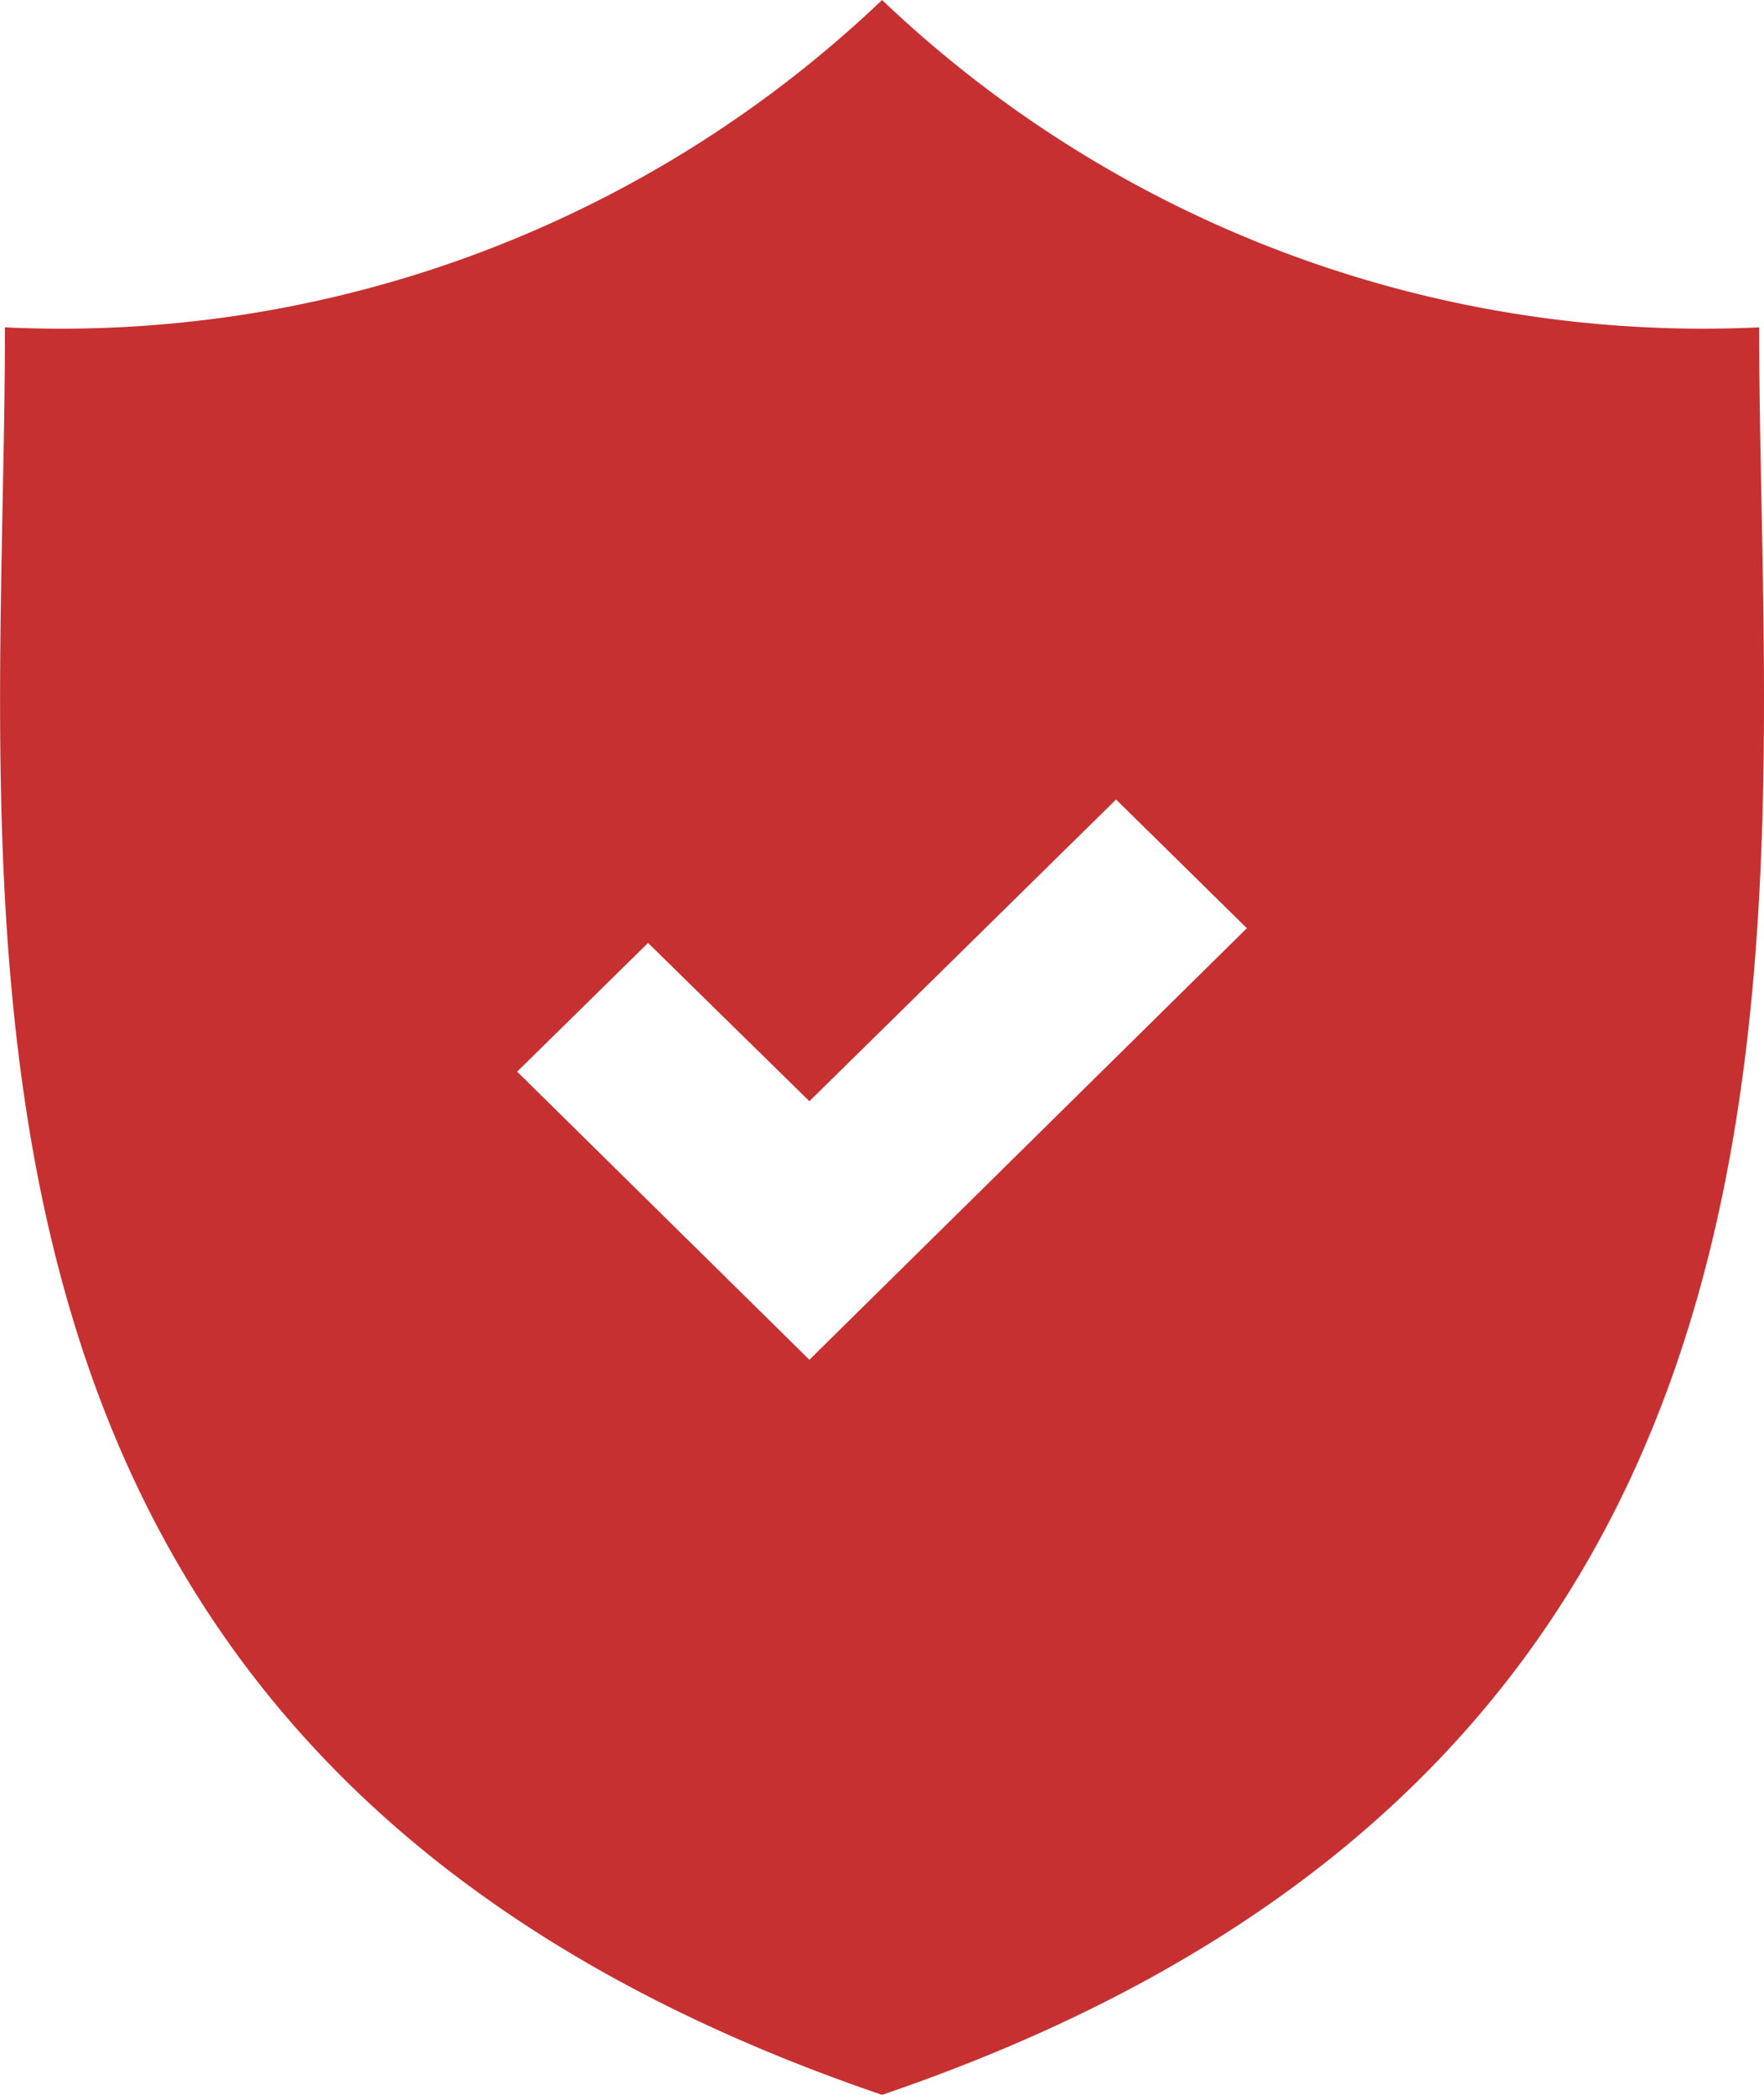 <svg xmlns="http://www.w3.org/2000/svg" width="12.815" height="15.218" viewBox="0 0 12.815 15.218">
  <path id="shield_1_" data-name="shield (1)" d="M42.653,2.378A8.642,8.642,0,0,1,36.281,0a8.641,8.641,0,0,1-6.372,2.378c0,4.26-.9,10.362,6.372,12.84C43.549,12.739,42.653,6.637,42.653,2.378Zm-6.9,7.5L33.63,7.785l.951-.935L35.753,8l2.228-2.192.95.935Z" transform="translate(-29.873)" fill="#c73030"/>
</svg>
